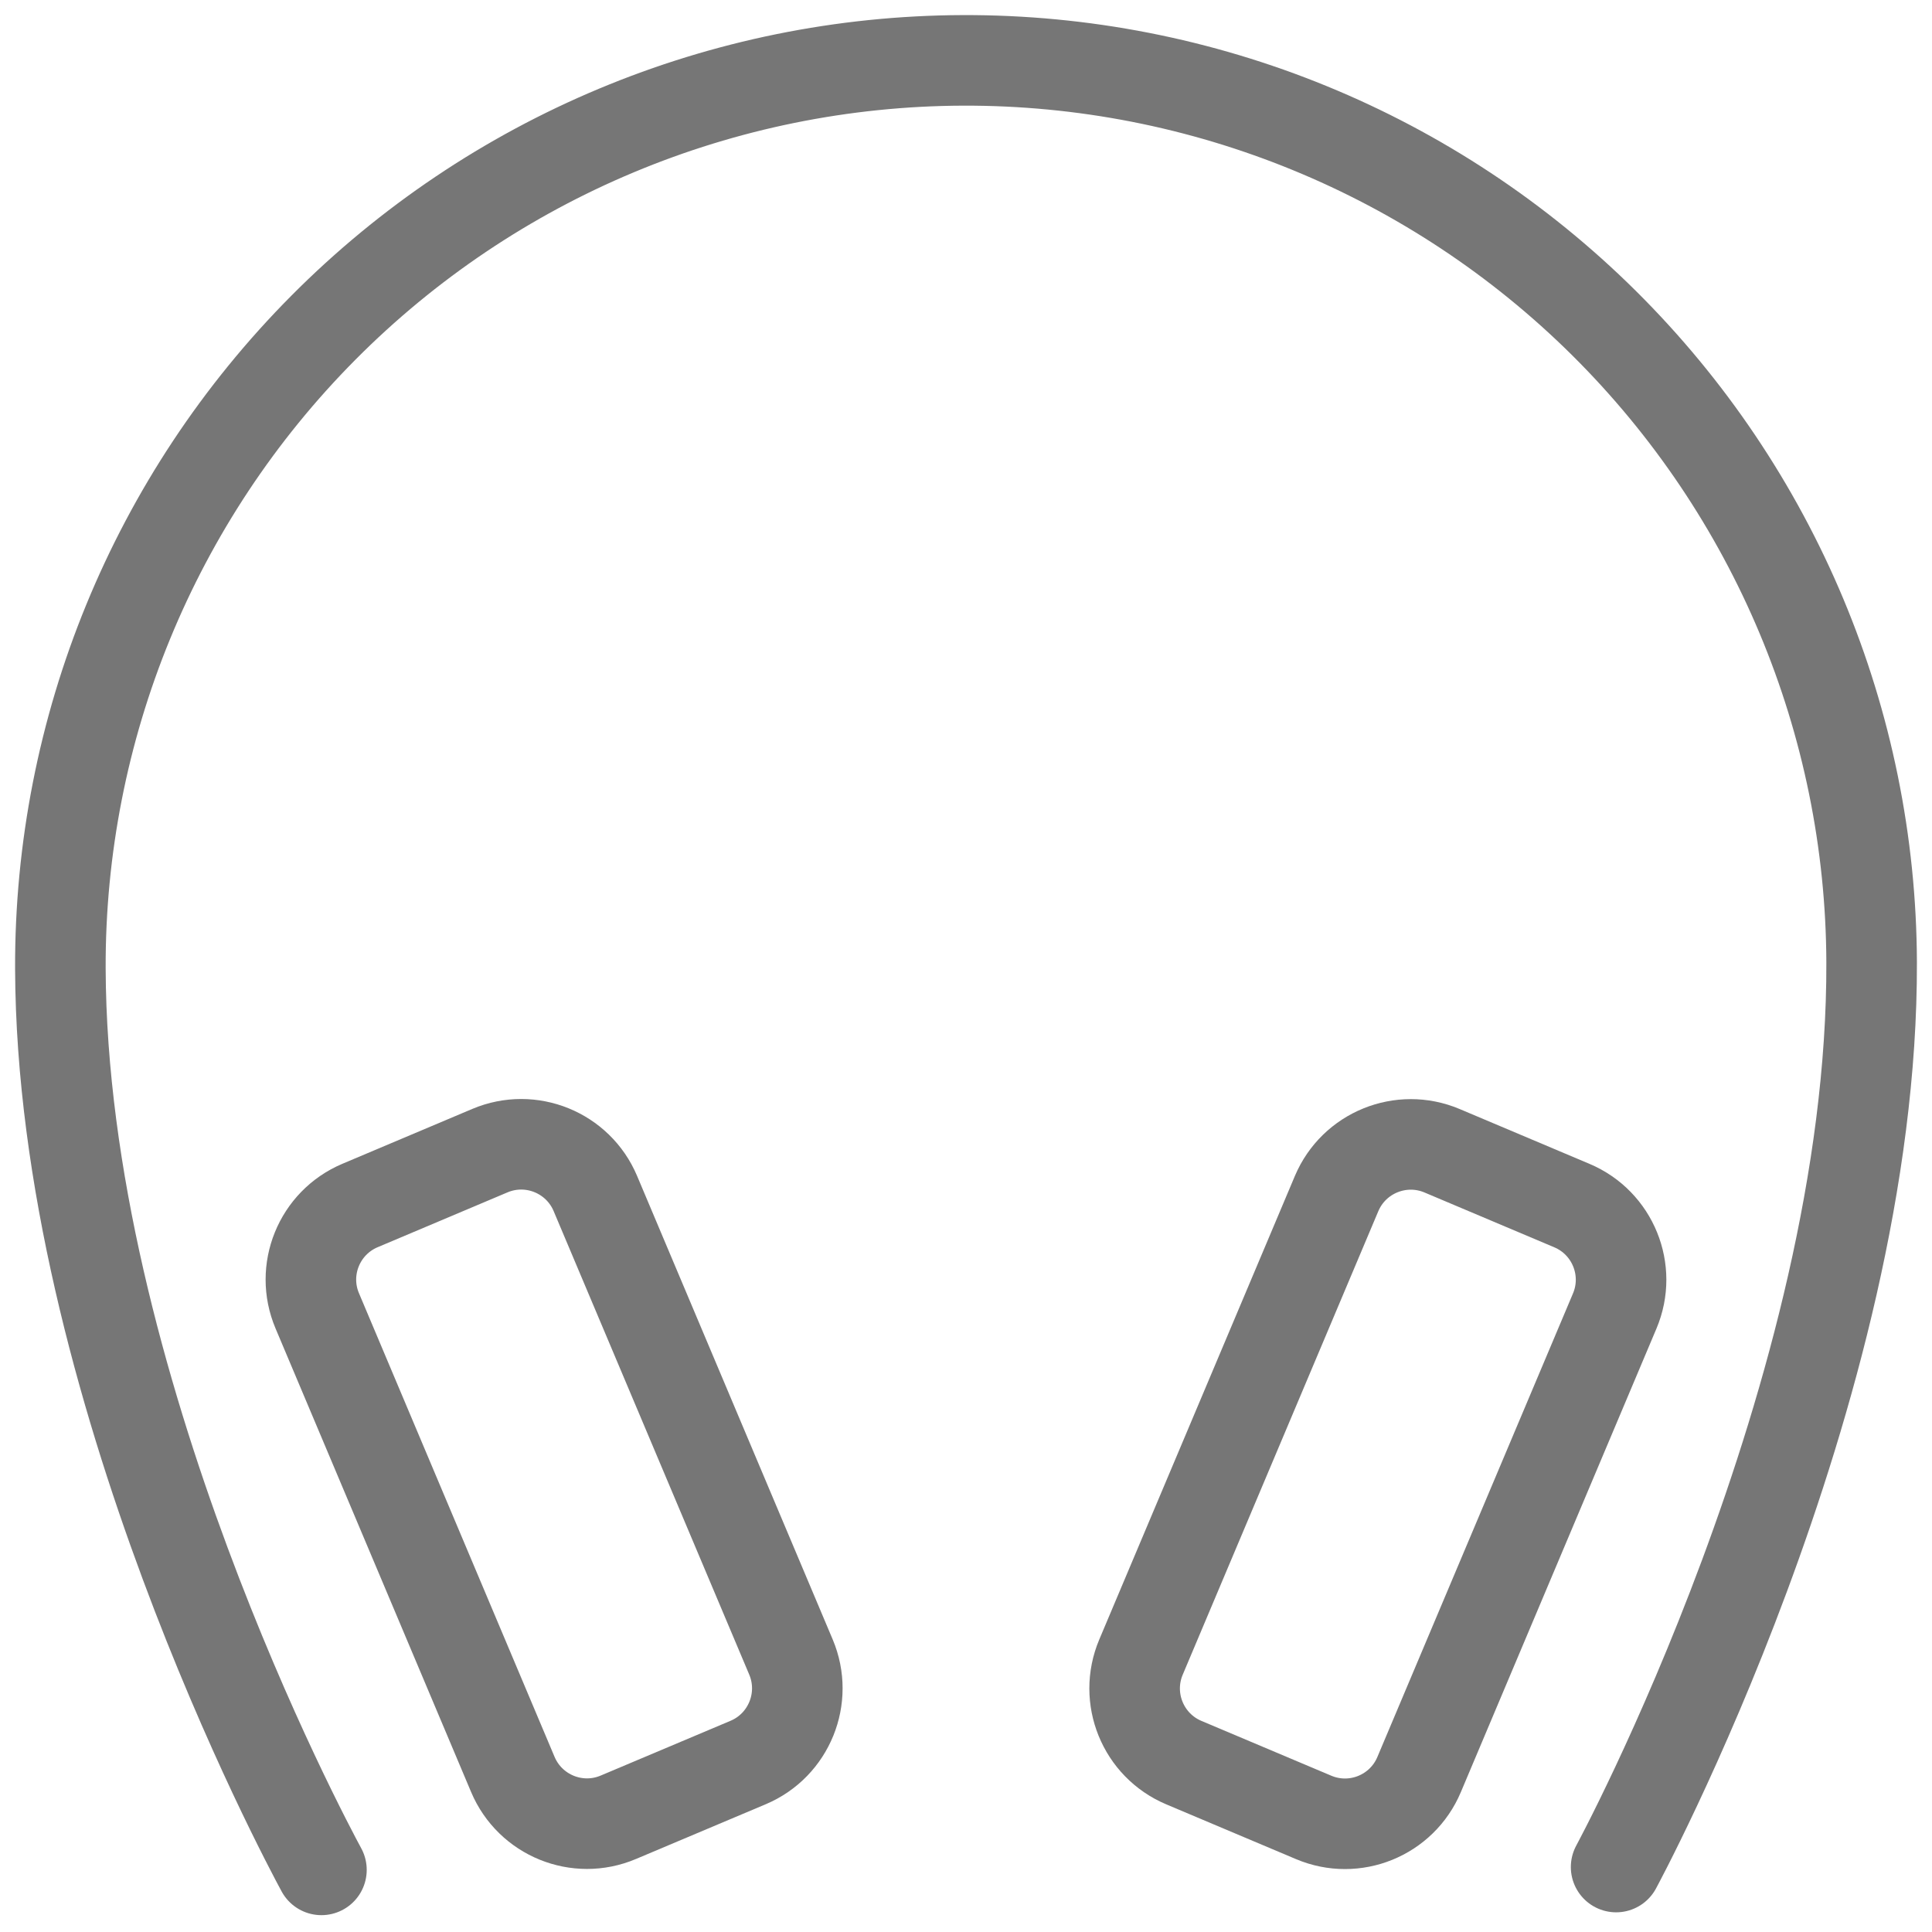 <svg width="32" height="32" viewBox="0 0 32 32" fill="none" xmlns="http://www.w3.org/2000/svg">
<g clip-path="url(#clip0_2165_1575)">
<path d="M26.768 30.924C26.768 30.924 31.025 23.062 31 15.936C30.986 11.961 29.392 8.154 26.568 5.352C23.745 2.551 19.924 0.986 15.946 1C11.968 1.014 8.158 2.607 5.355 5.429C2.552 8.25 0.986 12.069 1 16.044C1.025 22.922 5.041 30.449 5.324 30.971" stroke="#767676" stroke-width="1.5" stroke-linecap="round" stroke-linejoin="round"/>
<path d="M8.115 19.058L5.965 19.966C5.286 20.252 4.968 21.034 5.255 21.712L8.494 29.39C8.781 30.069 9.563 30.387 10.241 30.1L12.391 29.193C13.069 28.907 13.387 28.125 13.101 27.446L9.861 19.768C9.575 19.09 8.793 18.772 8.115 19.058Z" stroke="#767676" stroke-width="1.5" stroke-linecap="round" stroke-linejoin="round"/>
<path d="M19.609 29.195L21.758 30.102C22.437 30.389 23.219 30.071 23.505 29.392L26.745 21.714C27.031 21.036 26.713 20.254 26.035 19.968L23.885 19.06C23.207 18.774 22.424 19.092 22.138 19.77L18.898 27.448C18.612 28.127 18.93 28.909 19.609 29.195Z" stroke="#767676" stroke-width="1.5" stroke-linecap="round" stroke-linejoin="round"/>
</g>
<defs>
<clipPath id="clip0_2165_1575">
<rect width="32" height="32" fill="white"/>
</clipPath>
</defs>
</svg>
